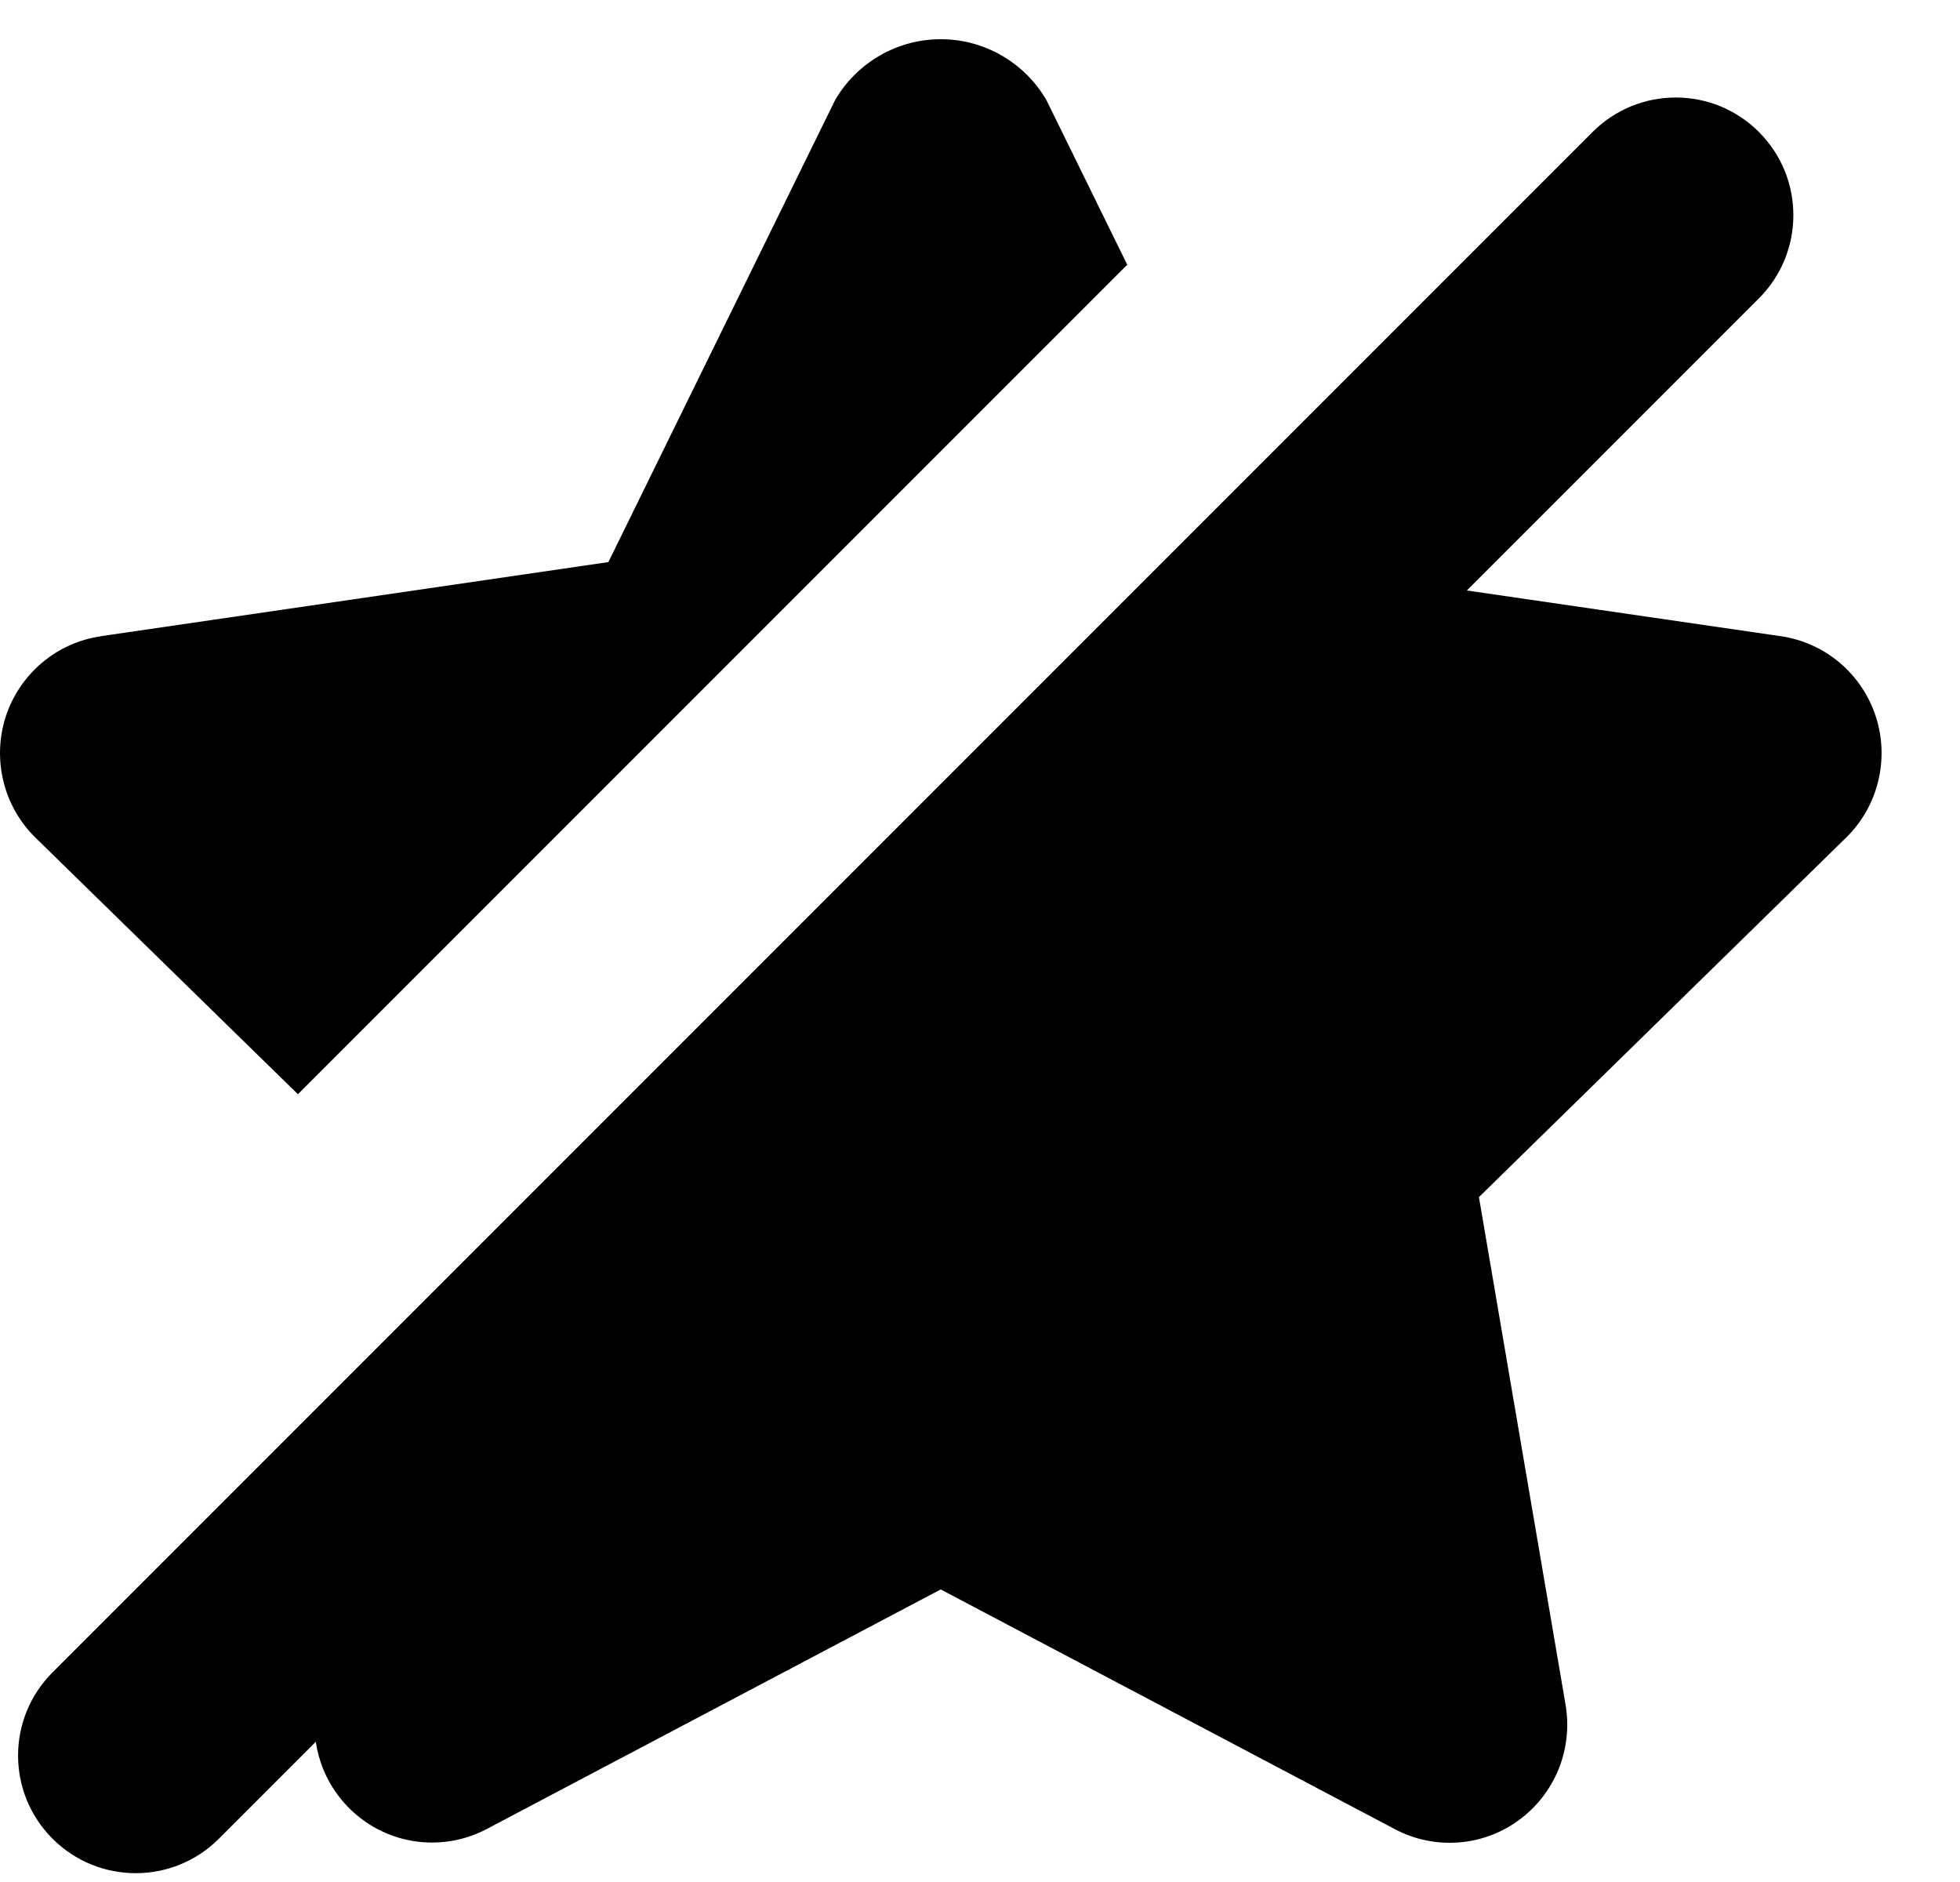 <svg xmlns="http://www.w3.org/2000/svg" viewBox="0 0 25 24"><path fill="currentColor" d="M.67 23.448C.084 22.862.084 21.913.67 21.327L20.314 1.683C20.899 1.097 21.849 1.097 22.435 1.683 23.021 2.269 23.021 3.219 22.435 3.805L18.71 7.53 22.713 8.113C22.991 8.153 23.251 8.27 23.465 8.451 23.68 8.632 23.839 8.87 23.926 9.137 24.013 9.405 24.023 9.691 23.956 9.964 23.889 10.237 23.748 10.486 23.547 10.682L18.864 15.266 19.969 21.74C20.016 22.017 19.985 22.302 19.88 22.562 19.774 22.822 19.598 23.047 19.372 23.212 19.146 23.378 18.878 23.476 18.599 23.496 18.32 23.516 18.041 23.458 17.793 23.327L11.999 20.269 6.209 23.324C5.962 23.455 5.682 23.513 5.403 23.493 5.124 23.473 4.856 23.375 4.63 23.209 4.404 23.044 4.228 22.819 4.122 22.559 4.077 22.447 4.045 22.33 4.028 22.212L2.792 23.448C2.206 24.034 1.256 24.034.67 23.448zM.452 10.682L3.8 13.954 14.378 3.376 13.349 1.28C13.212 1.042 13.015.846 12.778.709 12.541.572 12.273.5 11.999.5 11.726.5 11.458.572 11.221.709 10.984.846 10.787 1.042 10.65 1.28L7.76 7.168 1.286 8.113 1.283 8.115C1.006 8.155.746 8.273.533 8.454.319 8.635.16 8.872.073 9.139-.013 9.406-.023 9.692.044 9.965.11 10.237.252 10.486.452 10.682z"/></svg>